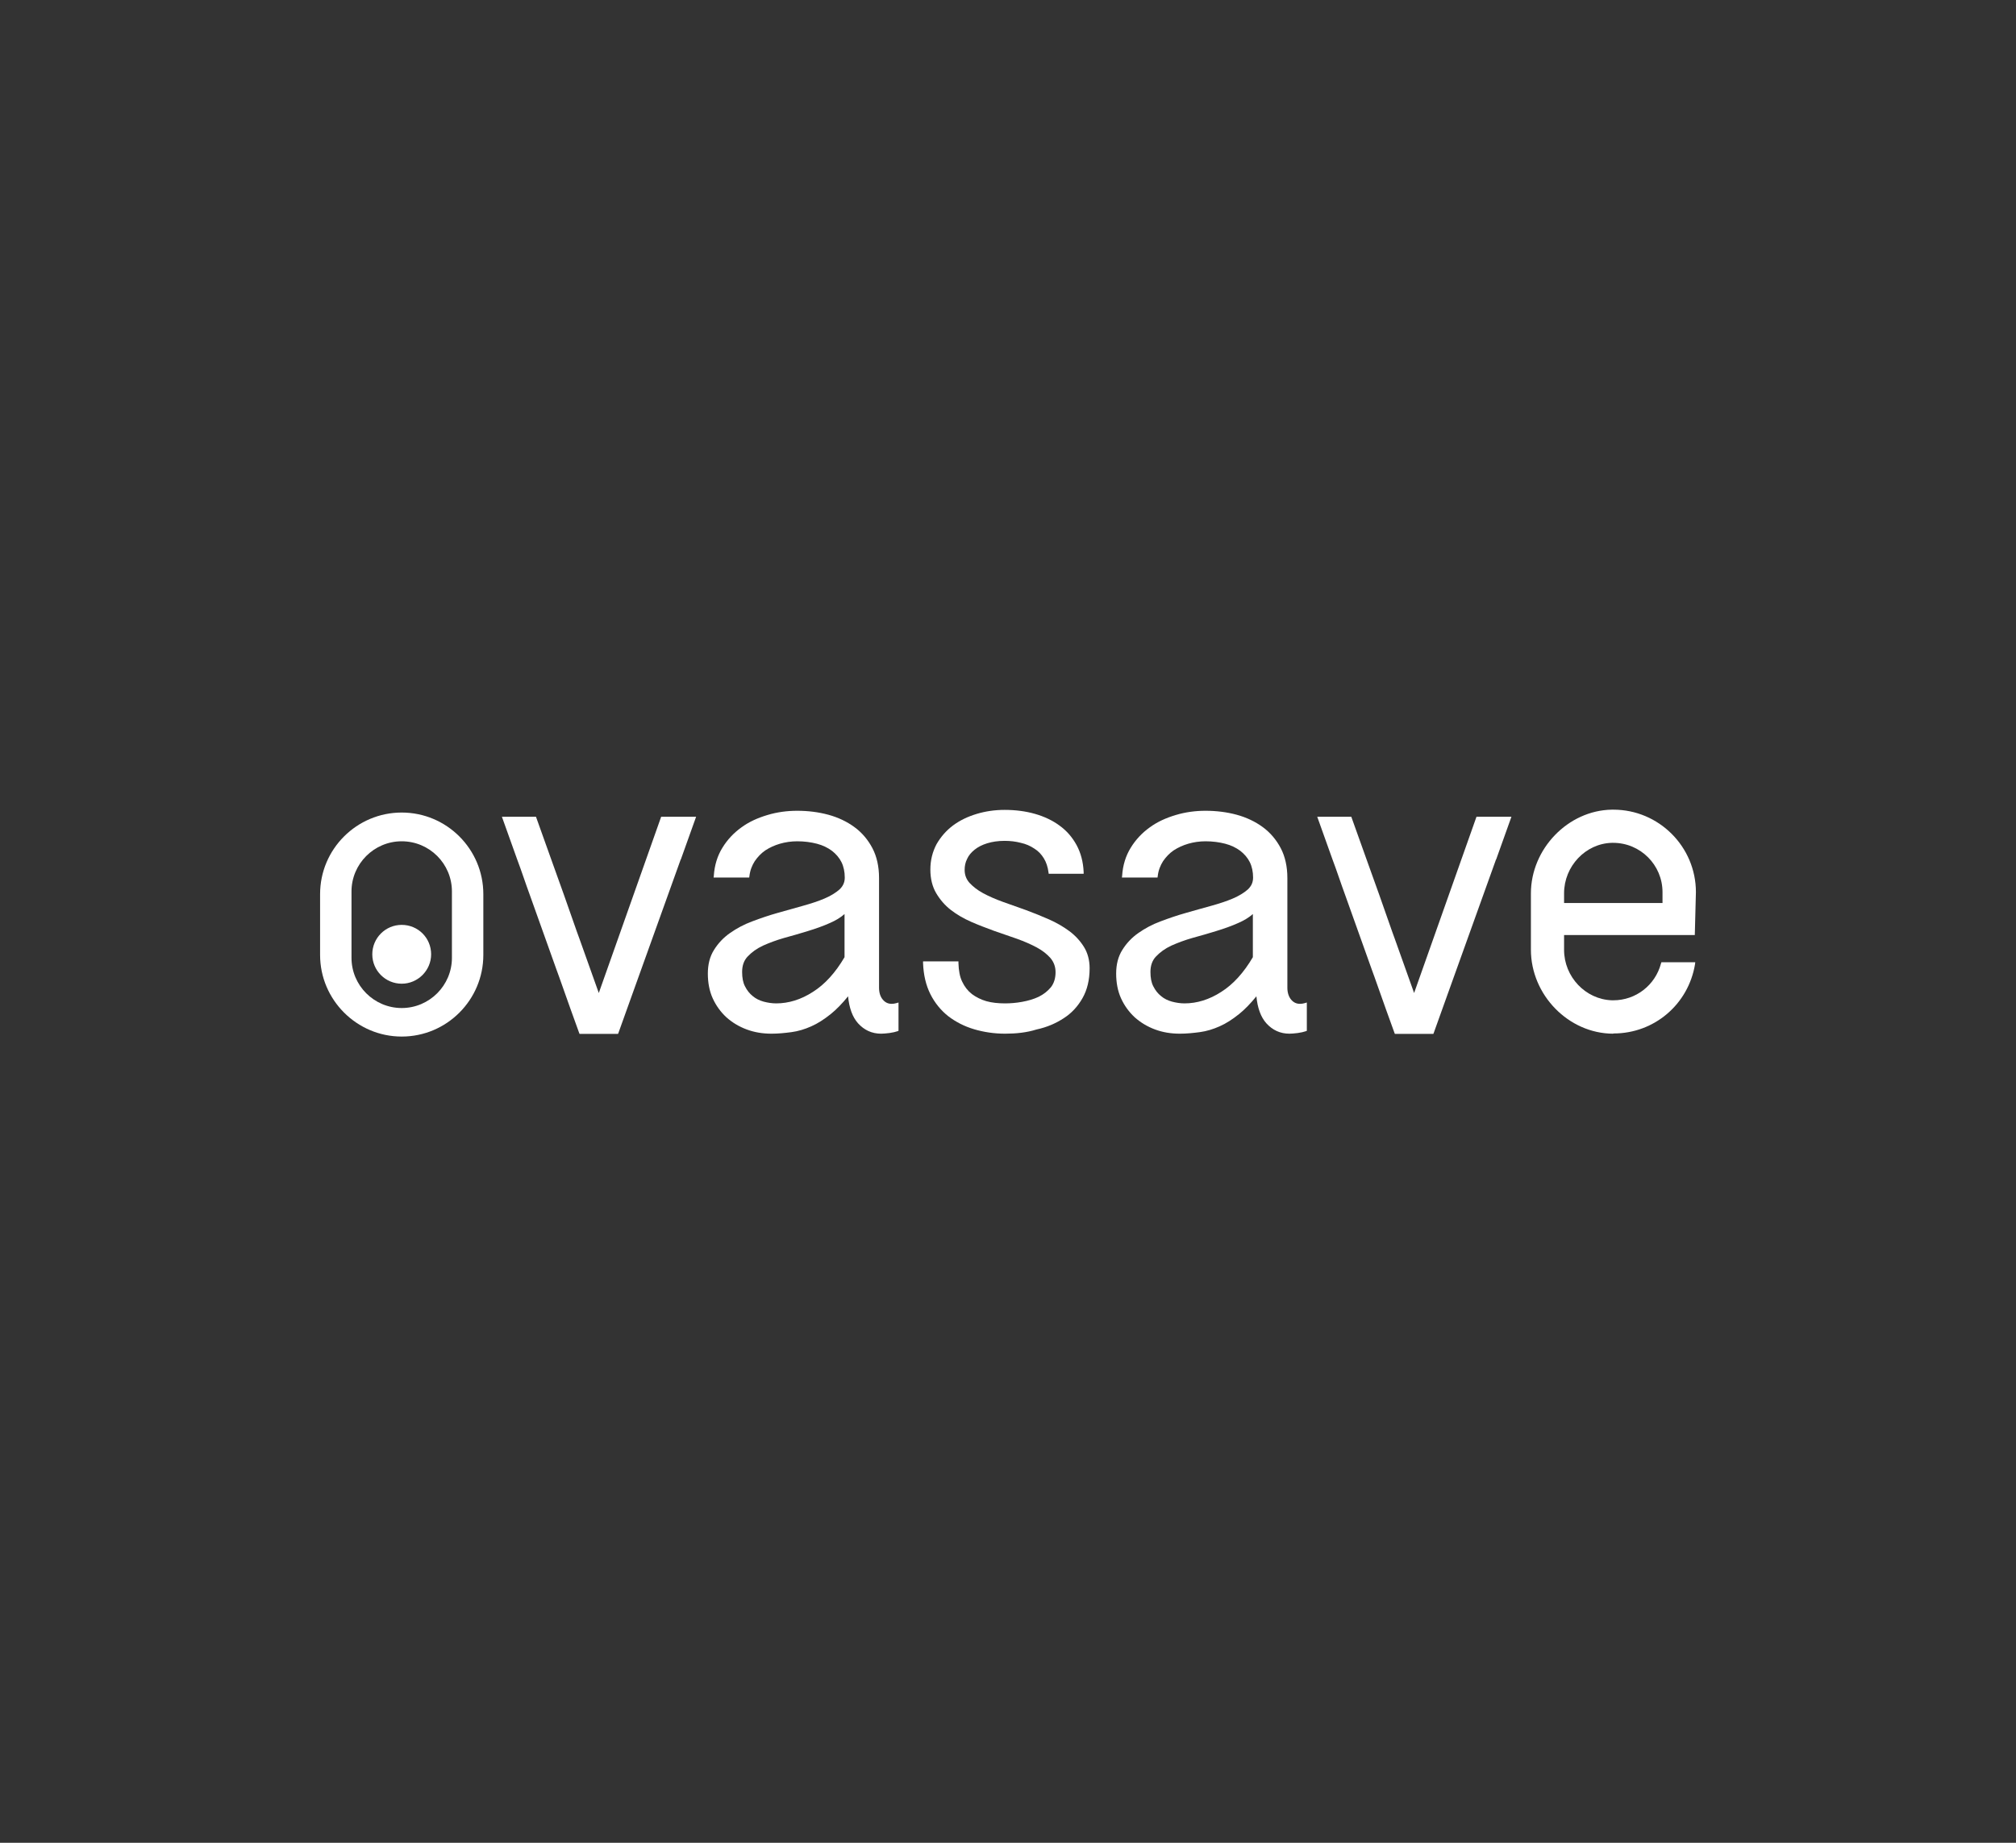 <svg width="350" height="320" viewBox="0 0 350 320" fill="none" xmlns="http://www.w3.org/2000/svg">
<rect x="0" y="0" width="350" height="320" fill="#333333" stroke="none"/>
<g clip-path="url(#clip0_2717_295)">
<path d="M152.958 179.501C151.383 179.501 150.039 178.886 148.964 177.696C148.004 176.621 147.428 175.046 147.236 173.011C146.237 174.24 145.239 175.277 144.24 176.083C143.088 177.005 141.975 177.734 140.823 178.234C139.709 178.733 138.557 179.078 137.405 179.232C136.253 179.386 135.101 179.501 133.949 179.501C132.413 179.501 130.992 179.27 129.648 178.771C128.304 178.272 127.152 177.581 126.115 176.659C125.116 175.737 124.31 174.624 123.734 173.357C123.158 172.089 122.889 170.63 122.889 169.056C122.889 167.481 123.235 166.099 123.964 164.947C124.656 163.833 125.577 162.834 126.729 162.028C127.881 161.222 129.149 160.53 130.608 159.993C132.029 159.455 133.488 158.956 134.986 158.534C136.483 158.111 137.943 157.689 139.363 157.305C140.746 156.921 142.052 156.498 143.127 156.037C144.202 155.577 145.085 155.039 145.738 154.463C146.353 153.887 146.66 153.234 146.66 152.389C146.66 151.391 146.468 150.469 146.084 149.701C145.7 148.933 145.124 148.28 144.432 147.743C143.703 147.205 142.858 146.783 141.821 146.514C140.784 146.245 139.632 146.091 138.403 146.091C137.367 146.091 136.33 146.245 135.408 146.514C134.486 146.783 133.642 147.167 132.874 147.666C132.144 148.165 131.53 148.818 131.03 149.548C130.569 150.277 130.224 151.122 130.109 152.12L130.07 152.389H123.888L123.926 152.082C124.041 150.277 124.54 148.626 125.424 147.205C126.268 145.823 127.382 144.632 128.726 143.672C130.032 142.712 131.568 142.021 133.258 141.522C134.909 141.022 136.675 140.792 138.403 140.792C140.285 140.792 142.128 141.022 143.818 141.483C145.508 141.944 147.044 142.674 148.349 143.634C149.655 144.594 150.692 145.823 151.46 147.282C152.228 148.741 152.612 150.508 152.612 152.466V171.513C152.612 172.396 152.842 173.088 153.265 173.587C153.687 174.086 154.186 174.317 154.801 174.317C155.07 174.317 155.338 174.278 155.607 174.201L155.991 174.086V179.002L155.799 179.078C155.454 179.194 154.993 179.309 154.417 179.386C153.802 179.462 153.342 179.501 152.958 179.501ZM146.621 158.726C145.93 159.34 145.085 159.839 144.125 160.262C142.935 160.799 141.629 161.26 140.247 161.682C138.903 162.105 137.52 162.489 136.138 162.873C134.794 163.257 133.565 163.718 132.451 164.217C131.376 164.716 130.493 165.369 129.801 166.099C129.149 166.79 128.841 167.673 128.841 168.787C128.841 169.785 128.995 170.63 129.341 171.283C129.686 171.974 130.147 172.55 130.685 172.973C131.222 173.433 131.875 173.741 132.566 173.933C133.296 174.125 134.026 174.24 134.755 174.24C136.906 174.24 139.056 173.587 141.13 172.243C143.204 170.937 145.047 168.902 146.621 166.214V158.726Z" fill="white"/>
<path d="M174.5 179.501C172.619 179.501 170.814 179.232 169.124 178.733C167.435 178.234 165.937 177.466 164.631 176.467C163.364 175.469 162.289 174.163 161.521 172.627C160.753 171.091 160.33 169.286 160.253 167.251V166.943H166.398V167.251C166.436 168.518 166.628 169.632 167.05 170.476C167.473 171.36 168.011 172.051 168.74 172.627C169.47 173.165 170.315 173.587 171.236 173.856C172.196 174.125 173.31 174.24 174.462 174.24C175.422 174.24 176.42 174.163 177.457 173.971C178.494 173.779 179.454 173.51 180.337 173.088C181.182 172.665 181.873 172.128 182.45 171.436C182.987 170.745 183.256 169.862 183.256 168.825C183.256 167.865 182.949 167.059 182.373 166.367C181.758 165.676 180.99 165.062 179.992 164.524C178.993 163.987 177.841 163.487 176.574 163.027C175.268 162.566 173.924 162.105 172.58 161.644C171.236 161.145 169.892 160.646 168.587 160.07C167.281 159.494 166.09 158.802 165.054 157.996C164.017 157.19 163.172 156.191 162.519 155.077C161.866 153.964 161.521 152.581 161.521 151.007C161.521 149.356 161.905 147.896 162.596 146.591C163.326 145.323 164.286 144.21 165.476 143.327C166.666 142.443 168.049 141.79 169.585 141.33C171.121 140.869 172.734 140.638 174.424 140.638C176.305 140.638 178.072 140.869 179.685 141.33C181.297 141.79 182.757 142.482 183.947 143.365C185.176 144.248 186.174 145.4 186.904 146.744C187.634 148.088 188.056 149.663 188.133 151.429V151.736H182.066L182.027 151.468C181.912 150.546 181.643 149.74 181.221 149.048C180.798 148.357 180.261 147.781 179.569 147.359C178.878 146.898 178.11 146.552 177.227 146.36C176.344 146.13 175.422 146.015 174.424 146.015C173.272 146.015 172.273 146.168 171.39 146.437C170.507 146.706 169.777 147.09 169.201 147.551C168.625 148.012 168.164 148.549 167.895 149.164C167.588 149.778 167.473 150.392 167.473 151.045C167.473 151.928 167.742 152.658 168.318 153.311C168.932 153.964 169.7 154.578 170.699 155.116C171.697 155.653 172.849 156.153 174.116 156.613C175.384 157.074 176.728 157.535 178.11 158.034C179.454 158.534 180.798 159.071 182.104 159.647C183.41 160.223 184.6 160.914 185.637 161.682C186.674 162.451 187.519 163.372 188.171 164.409C188.824 165.446 189.17 166.713 189.17 168.134C189.17 170.169 188.747 171.897 187.941 173.318C187.135 174.739 186.059 175.929 184.677 176.813C183.333 177.696 181.758 178.387 179.953 178.771C178.264 179.309 176.382 179.501 174.5 179.501Z" fill="white"/>
<path d="M223.847 179.501C222.272 179.501 220.928 178.886 219.853 177.696C218.893 176.621 218.317 175.046 218.125 173.011C217.126 174.24 216.128 175.277 215.13 176.083C213.978 177.005 212.864 177.734 211.712 178.234C210.598 178.733 209.446 179.078 208.294 179.232C207.142 179.386 205.99 179.501 204.838 179.501C203.302 179.501 201.881 179.27 200.537 178.771C199.193 178.272 198.041 177.581 197.004 176.659C196.006 175.737 195.199 174.624 194.623 173.357C194.047 172.089 193.778 170.63 193.778 169.056C193.778 167.481 194.124 166.099 194.854 164.947C195.545 163.833 196.466 162.834 197.618 162.028C198.771 161.222 200.038 160.53 201.497 159.993C202.918 159.455 204.377 158.956 205.875 158.534C207.372 158.111 208.832 157.689 210.253 157.305C211.635 156.921 212.941 156.498 214.016 156.037C215.091 155.577 215.974 155.039 216.627 154.463C217.242 153.887 217.549 153.234 217.549 152.389C217.549 151.391 217.357 150.469 216.973 149.701C216.589 148.933 216.013 148.28 215.322 147.743C214.592 147.205 213.747 146.783 212.71 146.514C211.673 146.245 210.521 146.091 209.293 146.091C208.256 146.091 207.219 146.245 206.297 146.514C205.376 146.783 204.531 147.167 203.763 147.666C203.033 148.165 202.419 148.818 201.919 149.548C201.459 150.277 201.113 151.122 200.998 152.12L200.959 152.389H194.777L194.815 152.082C194.93 150.277 195.43 148.626 196.313 147.205C197.158 145.823 198.271 144.632 199.615 143.672C200.921 142.712 202.457 142.021 204.147 141.522C205.798 141.022 207.564 140.792 209.293 140.792C211.174 140.792 213.018 141.022 214.707 141.483C216.397 141.944 217.933 142.674 219.239 143.634C220.544 144.594 221.581 145.823 222.349 147.282C223.117 148.741 223.501 150.508 223.501 152.466V171.513C223.501 172.358 223.732 173.088 224.154 173.587C224.576 174.086 225.076 174.317 225.69 174.317C225.959 174.317 226.228 174.278 226.496 174.201L226.88 174.086V179.002L226.688 179.078C226.343 179.194 225.882 179.309 225.306 179.386C224.692 179.462 224.231 179.501 223.847 179.501ZM217.51 158.726C216.819 159.34 215.974 159.839 215.014 160.262C213.824 160.799 212.518 161.26 211.136 161.682C209.792 162.105 208.409 162.489 207.027 162.873C205.683 163.257 204.454 163.718 203.34 164.217C202.265 164.716 201.382 165.369 200.691 166.099C200.038 166.79 199.731 167.673 199.731 168.787C199.731 169.785 199.884 170.63 200.23 171.283C200.575 171.974 201.036 172.55 201.574 172.973C202.111 173.433 202.764 173.741 203.456 173.933C204.185 174.125 204.915 174.24 205.644 174.24C207.795 174.24 209.945 173.587 212.019 172.243C214.093 170.937 215.936 168.902 217.51 166.214V158.726Z" fill="white"/>
<path d="M69.741 170.822C66.938 170.822 64.634 168.556 64.634 165.715C64.634 162.911 66.9 160.607 69.741 160.607C72.583 160.607 74.849 162.873 74.849 165.715C74.849 168.518 72.544 170.822 69.741 170.822Z" fill="white"/>
<path d="M69.742 180C61.946 180 55.571 173.625 55.571 165.83V155.269C55.571 147.435 61.946 141.099 69.742 141.099C77.575 141.099 83.912 147.474 83.912 155.269V165.83C83.912 173.625 77.575 180 69.742 180ZM69.742 146.091C64.941 146.091 61.024 150.008 61.024 154.808V166.329C61.024 171.129 64.941 175.046 69.742 175.046C74.542 175.046 78.459 171.129 78.459 166.329V154.808C78.459 149.97 74.542 146.091 69.742 146.091Z" fill="white"/>
<path d="M280.028 179.501C272.31 179.462 265.781 172.781 265.781 164.908V155.154C265.781 147.397 272.233 140.715 279.836 140.6C279.913 140.6 280.028 140.6 280.105 140.6C287.977 140.6 294.429 147.013 294.429 154.924L294.237 162.374H271.541V164.947C271.541 169.632 275.266 173.549 279.836 173.702C279.913 173.702 280.028 173.702 280.105 173.702C283.984 173.702 287.363 171.091 288.361 167.328L288.438 167.097H294.314L294.275 167.443C293.123 174.393 287.209 179.462 280.143 179.462L280.028 179.501ZM288.63 156.806V154.924C288.63 150.2 284.79 146.36 280.067 146.36C279.99 146.36 279.913 146.36 279.836 146.36C275.266 146.476 271.541 150.431 271.541 155.116V156.806H288.63Z" fill="white"/>
<path d="M118.204 149.24L120.854 141.829H114.786L103.957 172.435L100.616 163.065C100.463 162.643 100.309 162.22 100.155 161.798C98.658 157.497 97.083 153.042 95.701 149.24L93.051 141.829H87.137L89.787 149.24C90.516 151.16 91.208 153.311 92.014 155.5L96.622 168.403C96.776 168.825 96.93 169.248 97.083 169.67C98.543 173.817 99.81 177.35 100.539 179.347L100.616 179.539H107.298L107.375 179.347C107.912 177.85 108.757 175.507 109.756 172.704L118.166 149.279C118.166 149.279 118.166 149.24 118.204 149.24Z" fill="white"/>
<path d="M259.752 149.24L262.402 141.829H256.335L245.505 172.435L242.164 163.065C242.011 162.643 241.857 162.22 241.704 161.798C240.206 157.497 238.632 153.042 237.249 149.24L234.599 141.829H228.686L231.335 149.24C232.065 151.16 232.756 153.311 233.563 155.5L238.171 168.403C238.324 168.825 238.478 169.248 238.632 169.67C240.091 173.817 241.358 177.35 242.088 179.347L242.164 179.539H248.846L248.923 179.347C249.461 177.85 250.306 175.507 251.304 172.704L259.714 149.279L259.752 149.24Z" fill="white"/>
</g>
<defs>
<clipPath id="clip0_2717_295">
<rect width="238.858" height="39.4" fill="white" transform="translate(55.571 140.6)"/>
</clipPath>
</defs>
</svg>
